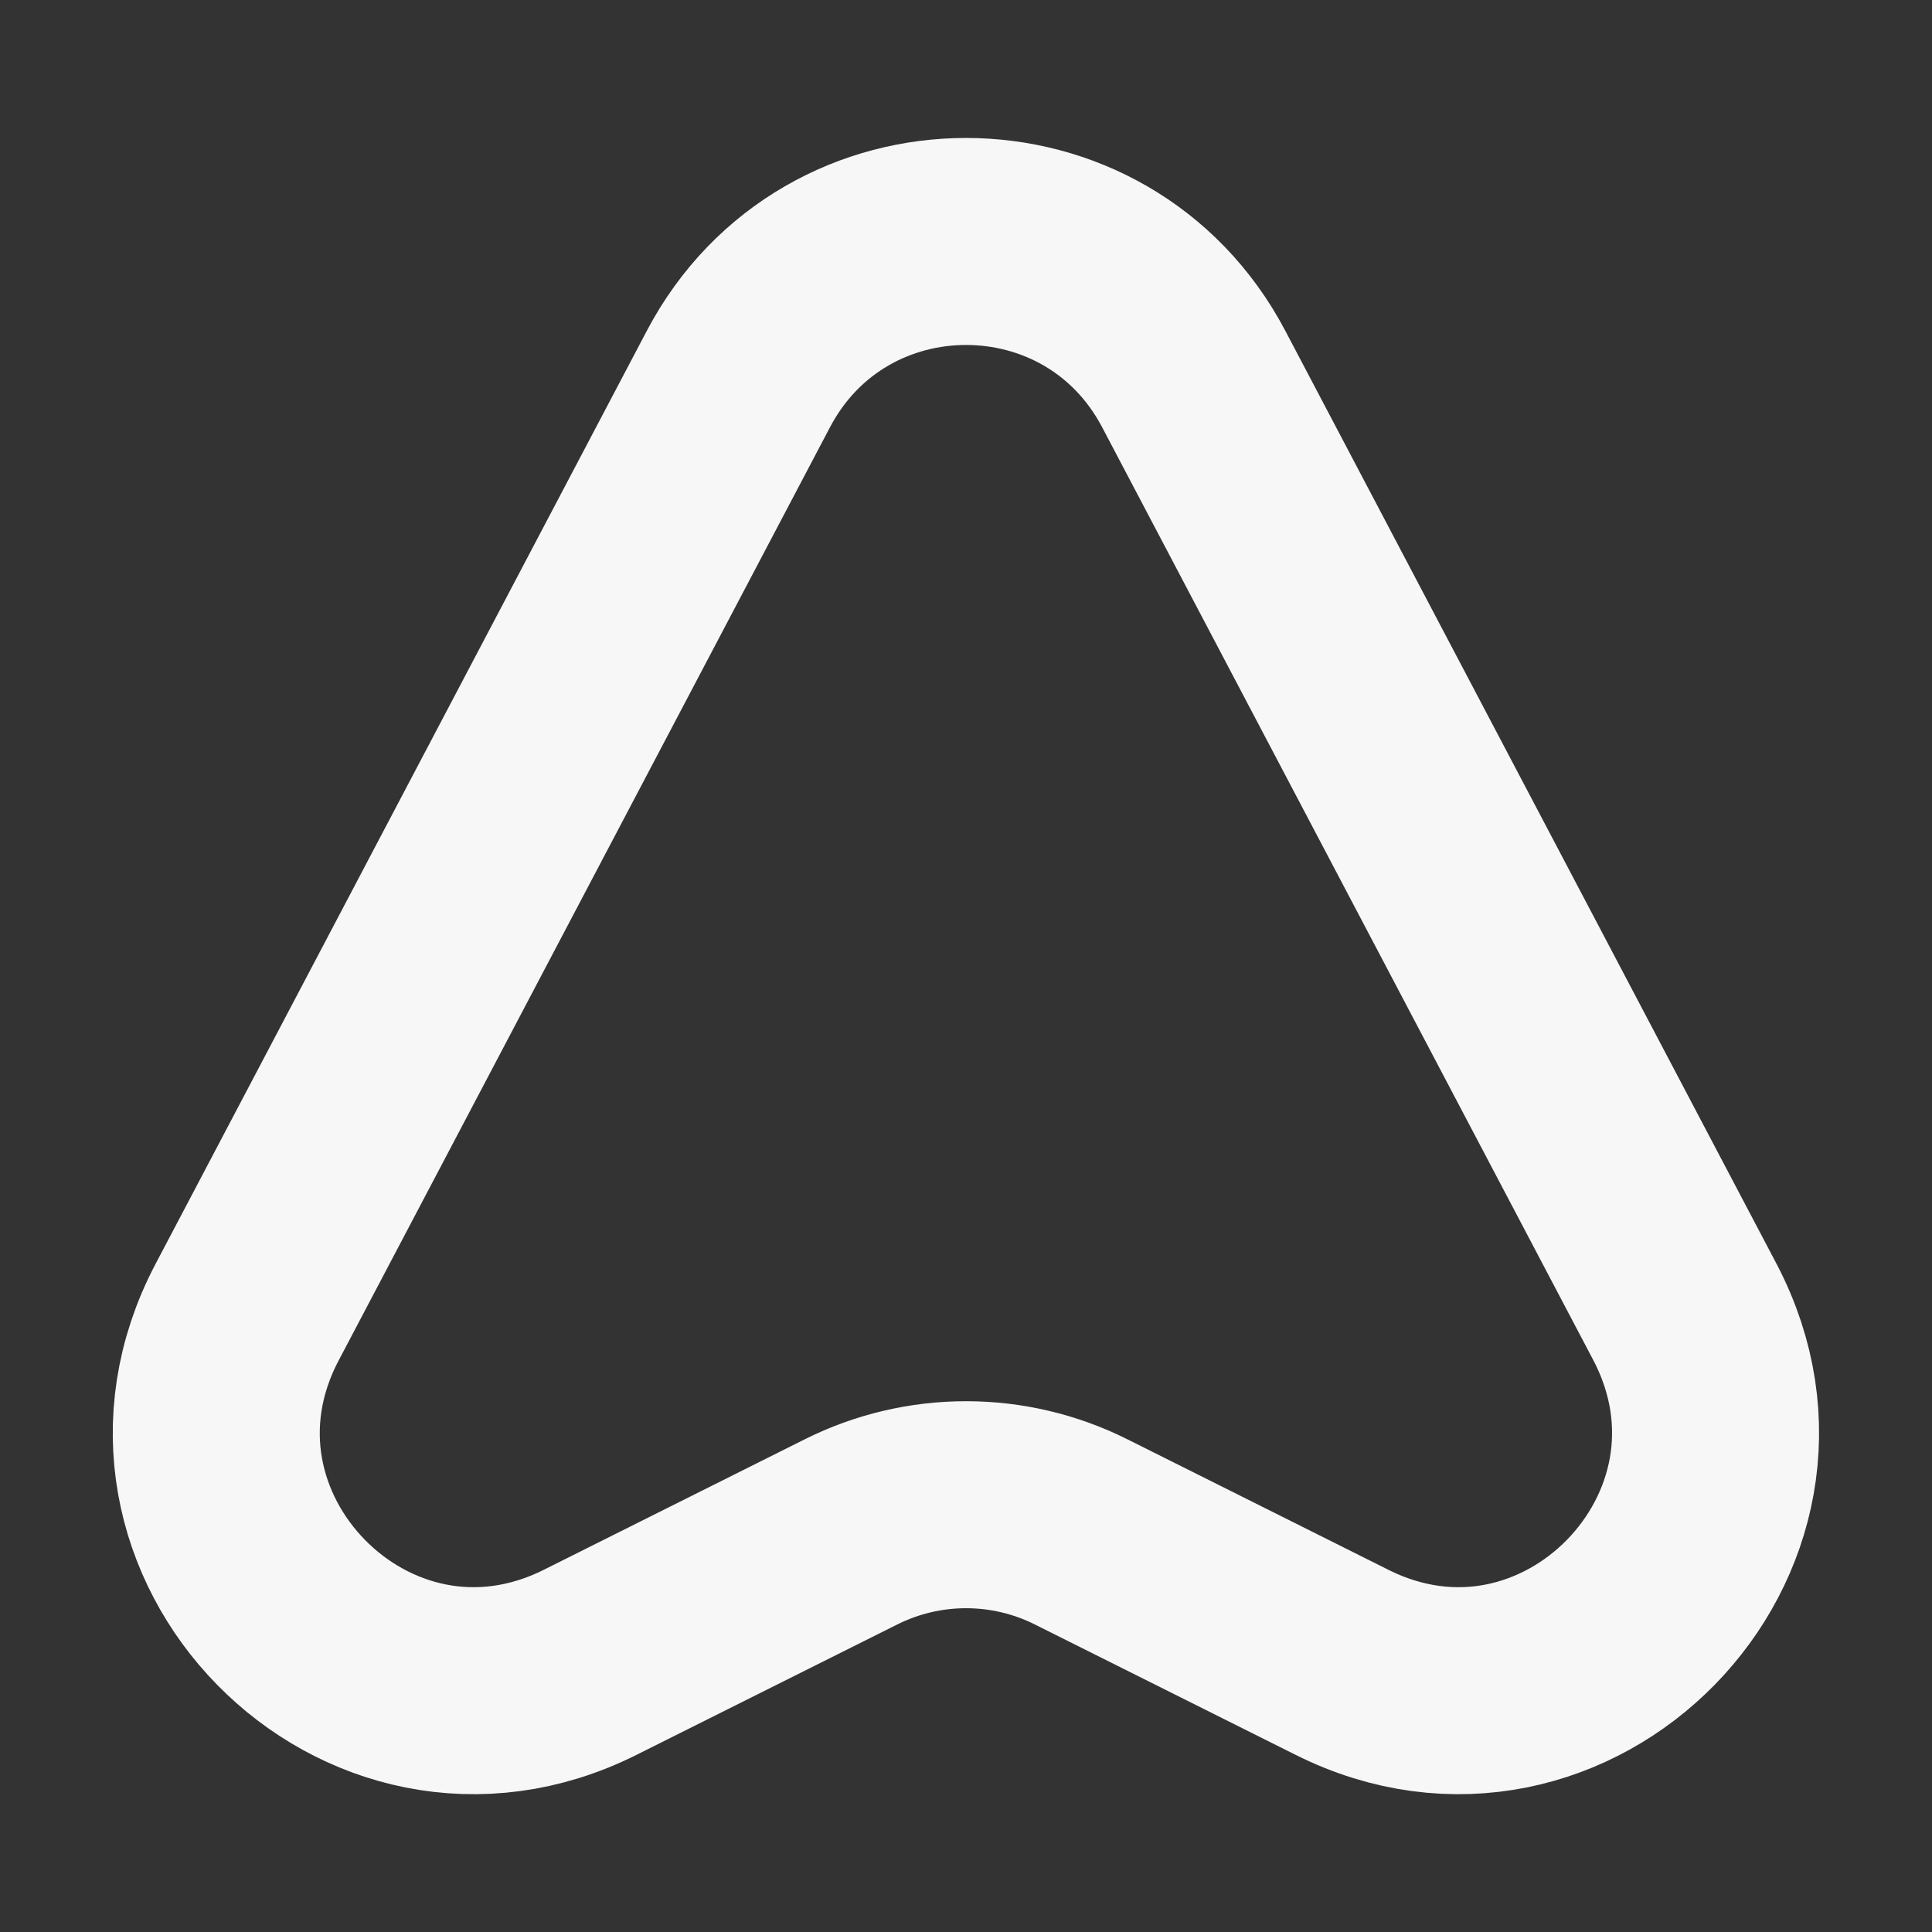 <svg width="14" height="14" viewBox="0 0 14 14" fill="none" xmlns="http://www.w3.org/2000/svg">
<rect x="0" y="0" width="14" height="14" fill="#333333" stroke="none"/>
<path d="M5.35 2.748L1.791 9.508C0.945 11.113 2.655 12.857 4.276 12.046L6.166 11.101C6.691 10.838 7.31 10.838 7.835 11.101L9.725 12.046C11.346 12.857 13.05 11.113 12.21 9.508L8.651 2.748C7.951 1.417 6.05 1.417 5.35 2.748Z" stroke="#F7F7F7" stroke-width="1.5" stroke-linecap="round" stroke-linejoin="round"/>
</svg>
